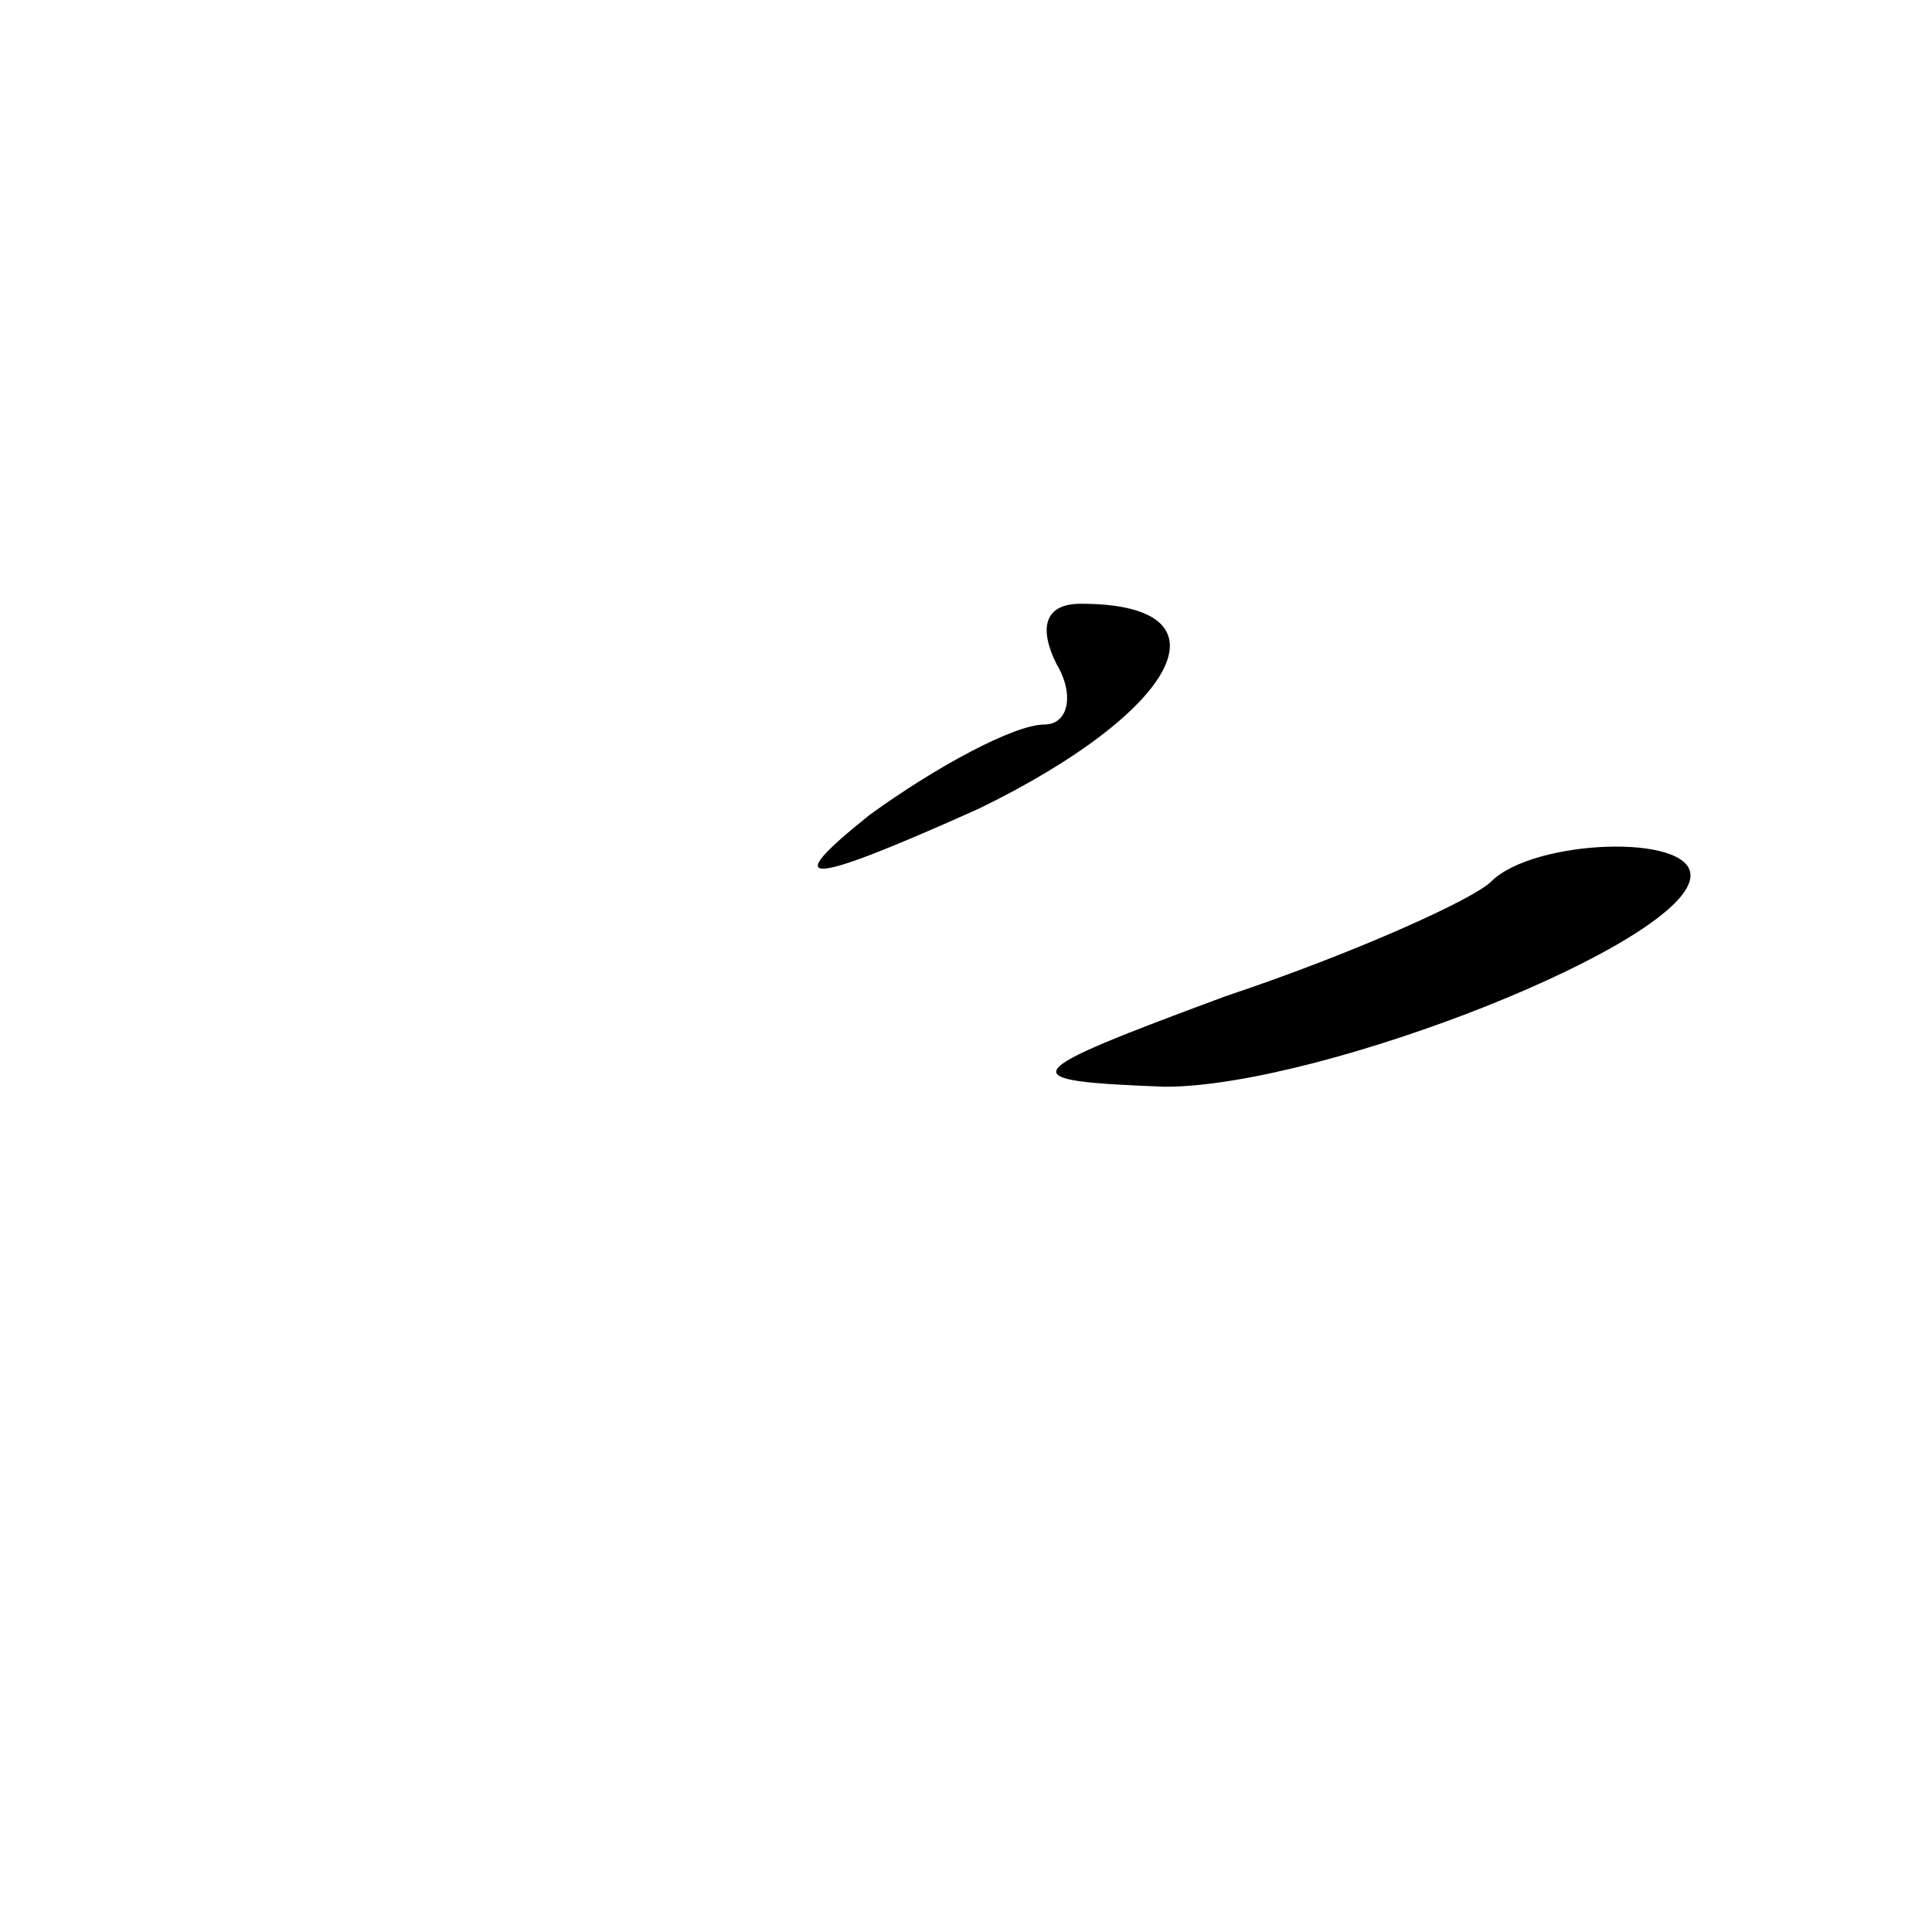 <?xml version="1.0" standalone="no"?>
<!DOCTYPE svg PUBLIC "-//W3C//DTD SVG 20010904//EN"
 "http://www.w3.org/TR/2001/REC-SVG-20010904/DTD/svg10.dtd">
<svg version="1.0" xmlns="http://www.w3.org/2000/svg"
 width="32pt" height="32pt" viewBox="0 0 32 32"
 preserveAspectRatio="xMidYMid meet">
<g transform="translate(0,32) scale(0.1,-0.1)"
fill="#000000" stroke="none">
<path fill="#000000" stroke="none" d="M175 210 c3 -5 2 -10 -2 -10 -5 0 -18
-7 -29 -15 -15 -12 -11 -12 18 1 33 16 43 34 17 34 -6 0 -7 -4 -4 -10z"/>
<path fill="#000000" stroke="none" d="M247 174 c-3 -3 -23 -12 -44 -19 -35
-13 -36 -14 -10 -15 26 0 87 24 87 35 0 7 -26 6 -33 -1z"/>
</g>
</svg>
